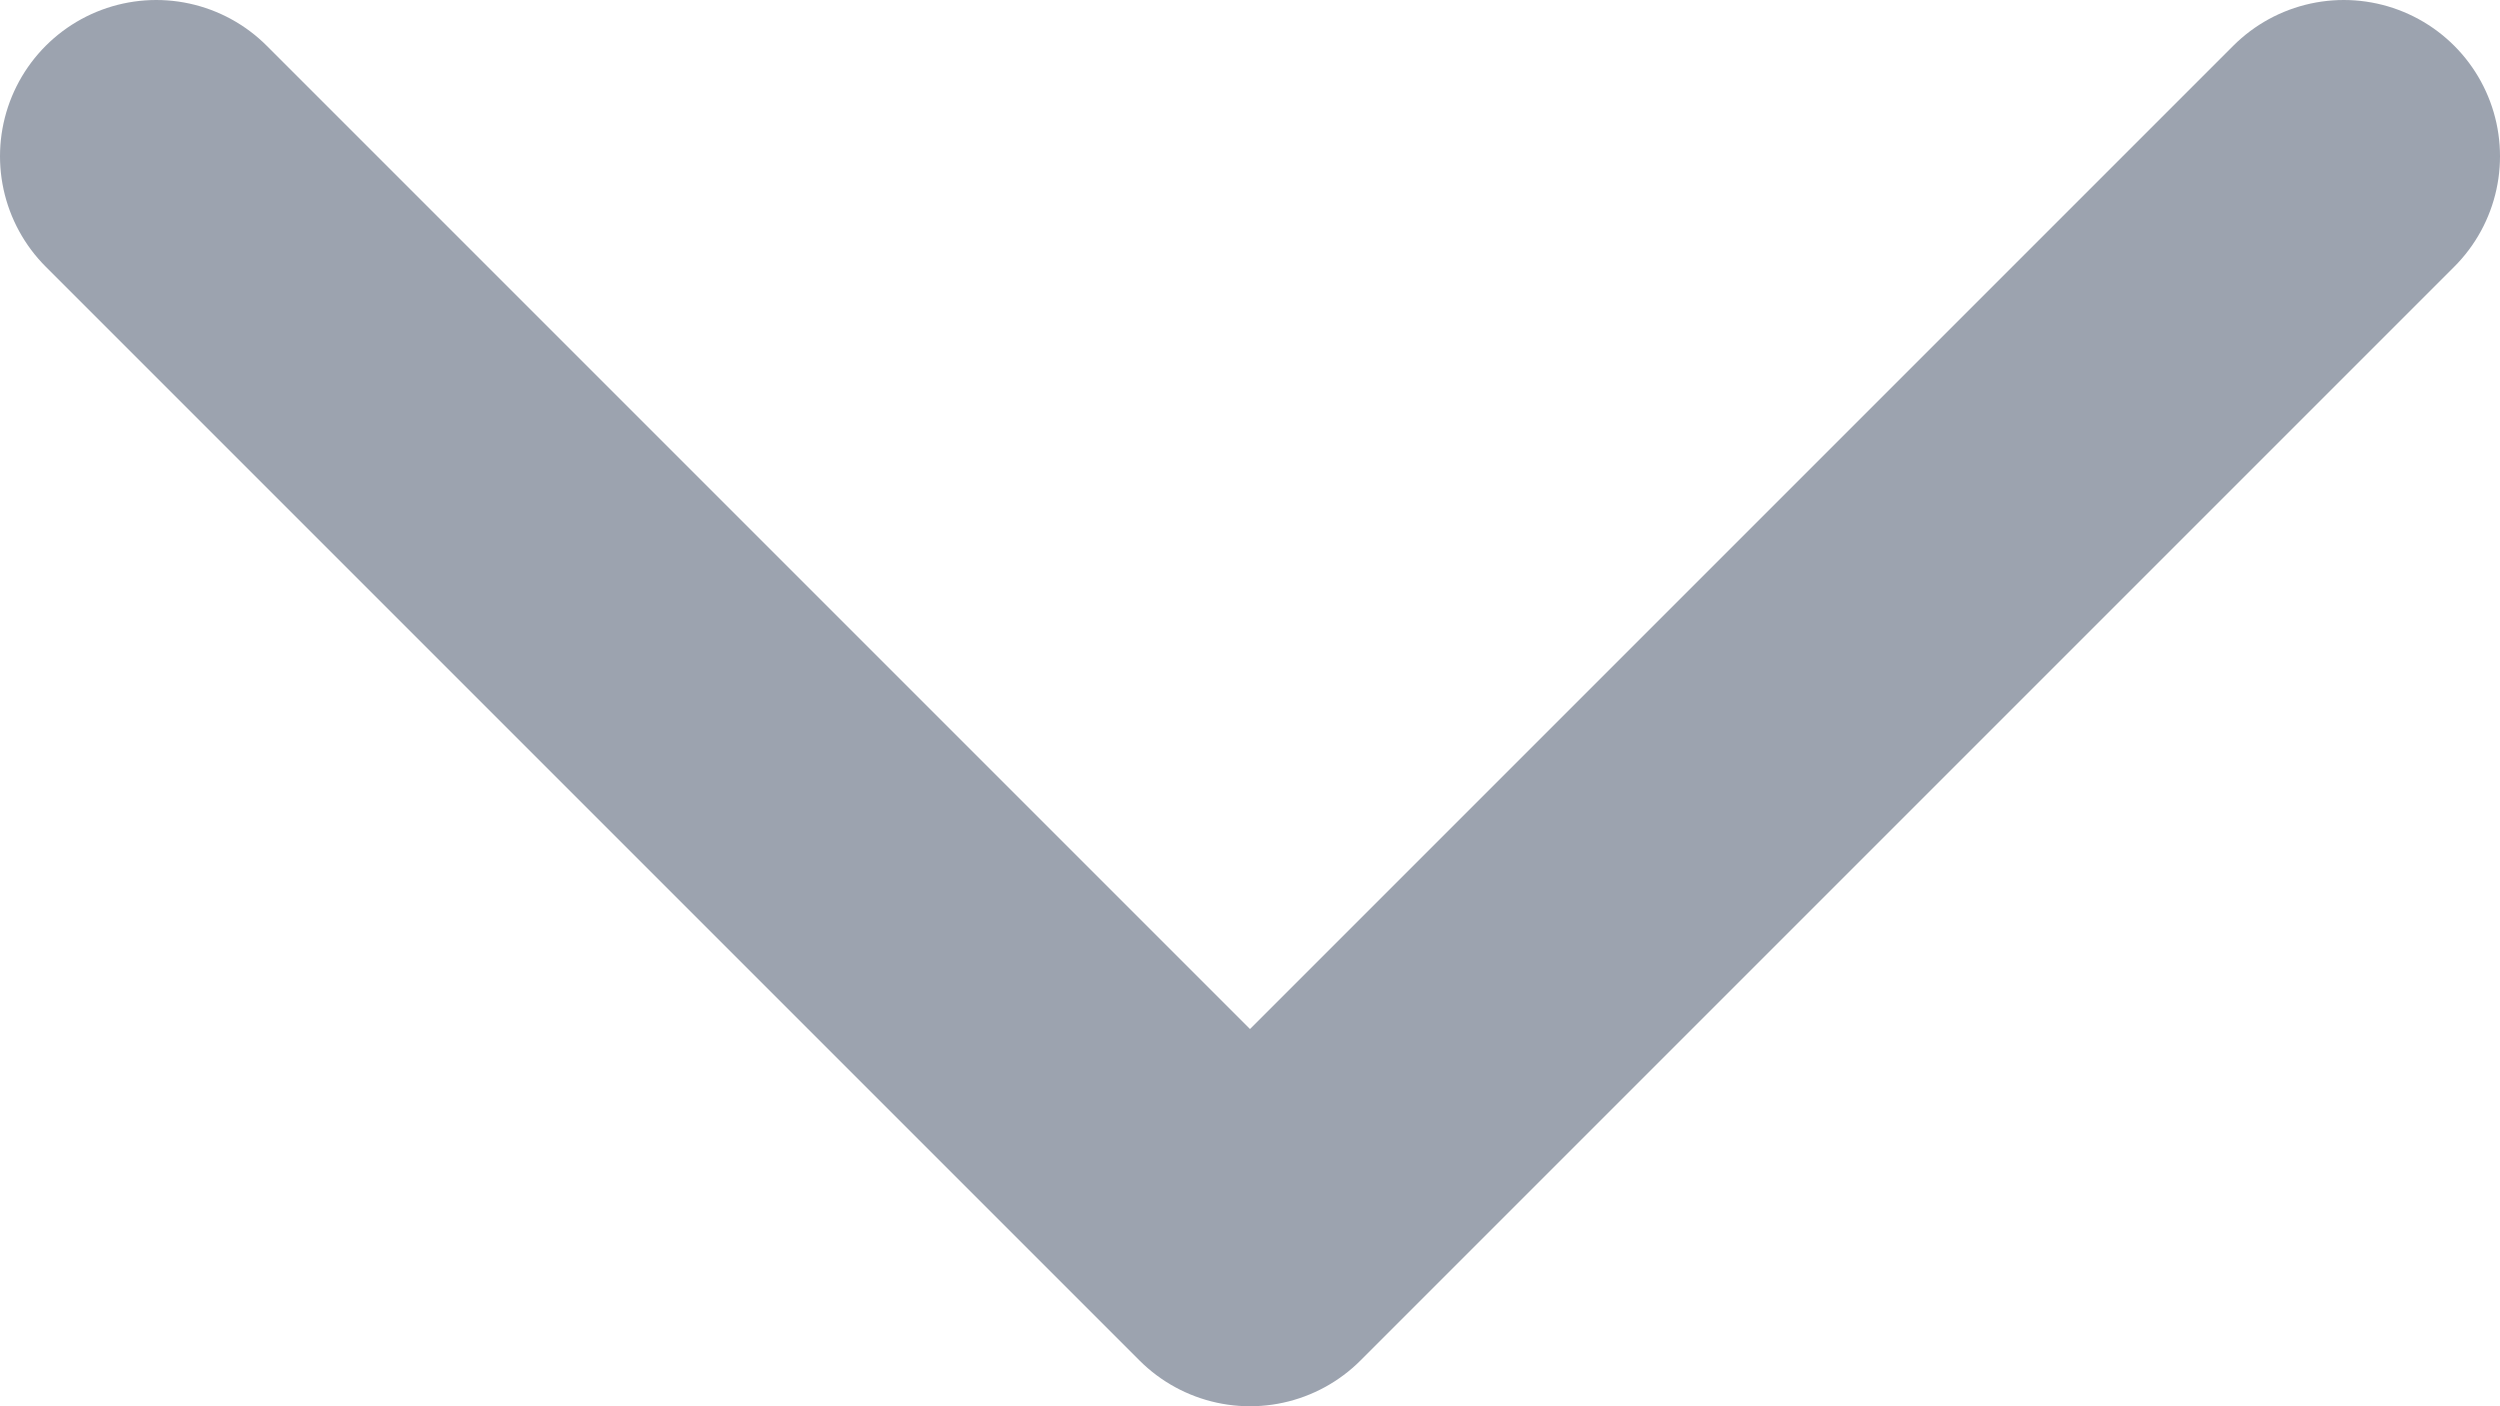 <svg width="16" height="9" viewBox="0 0 16 9" fill="none" xmlns="http://www.w3.org/2000/svg">
    <path d="M15 1L8 8L1 1" stroke="#9CA3AF" stroke-width="2" stroke-linecap="round" stroke-linejoin="round"/>
</svg>
